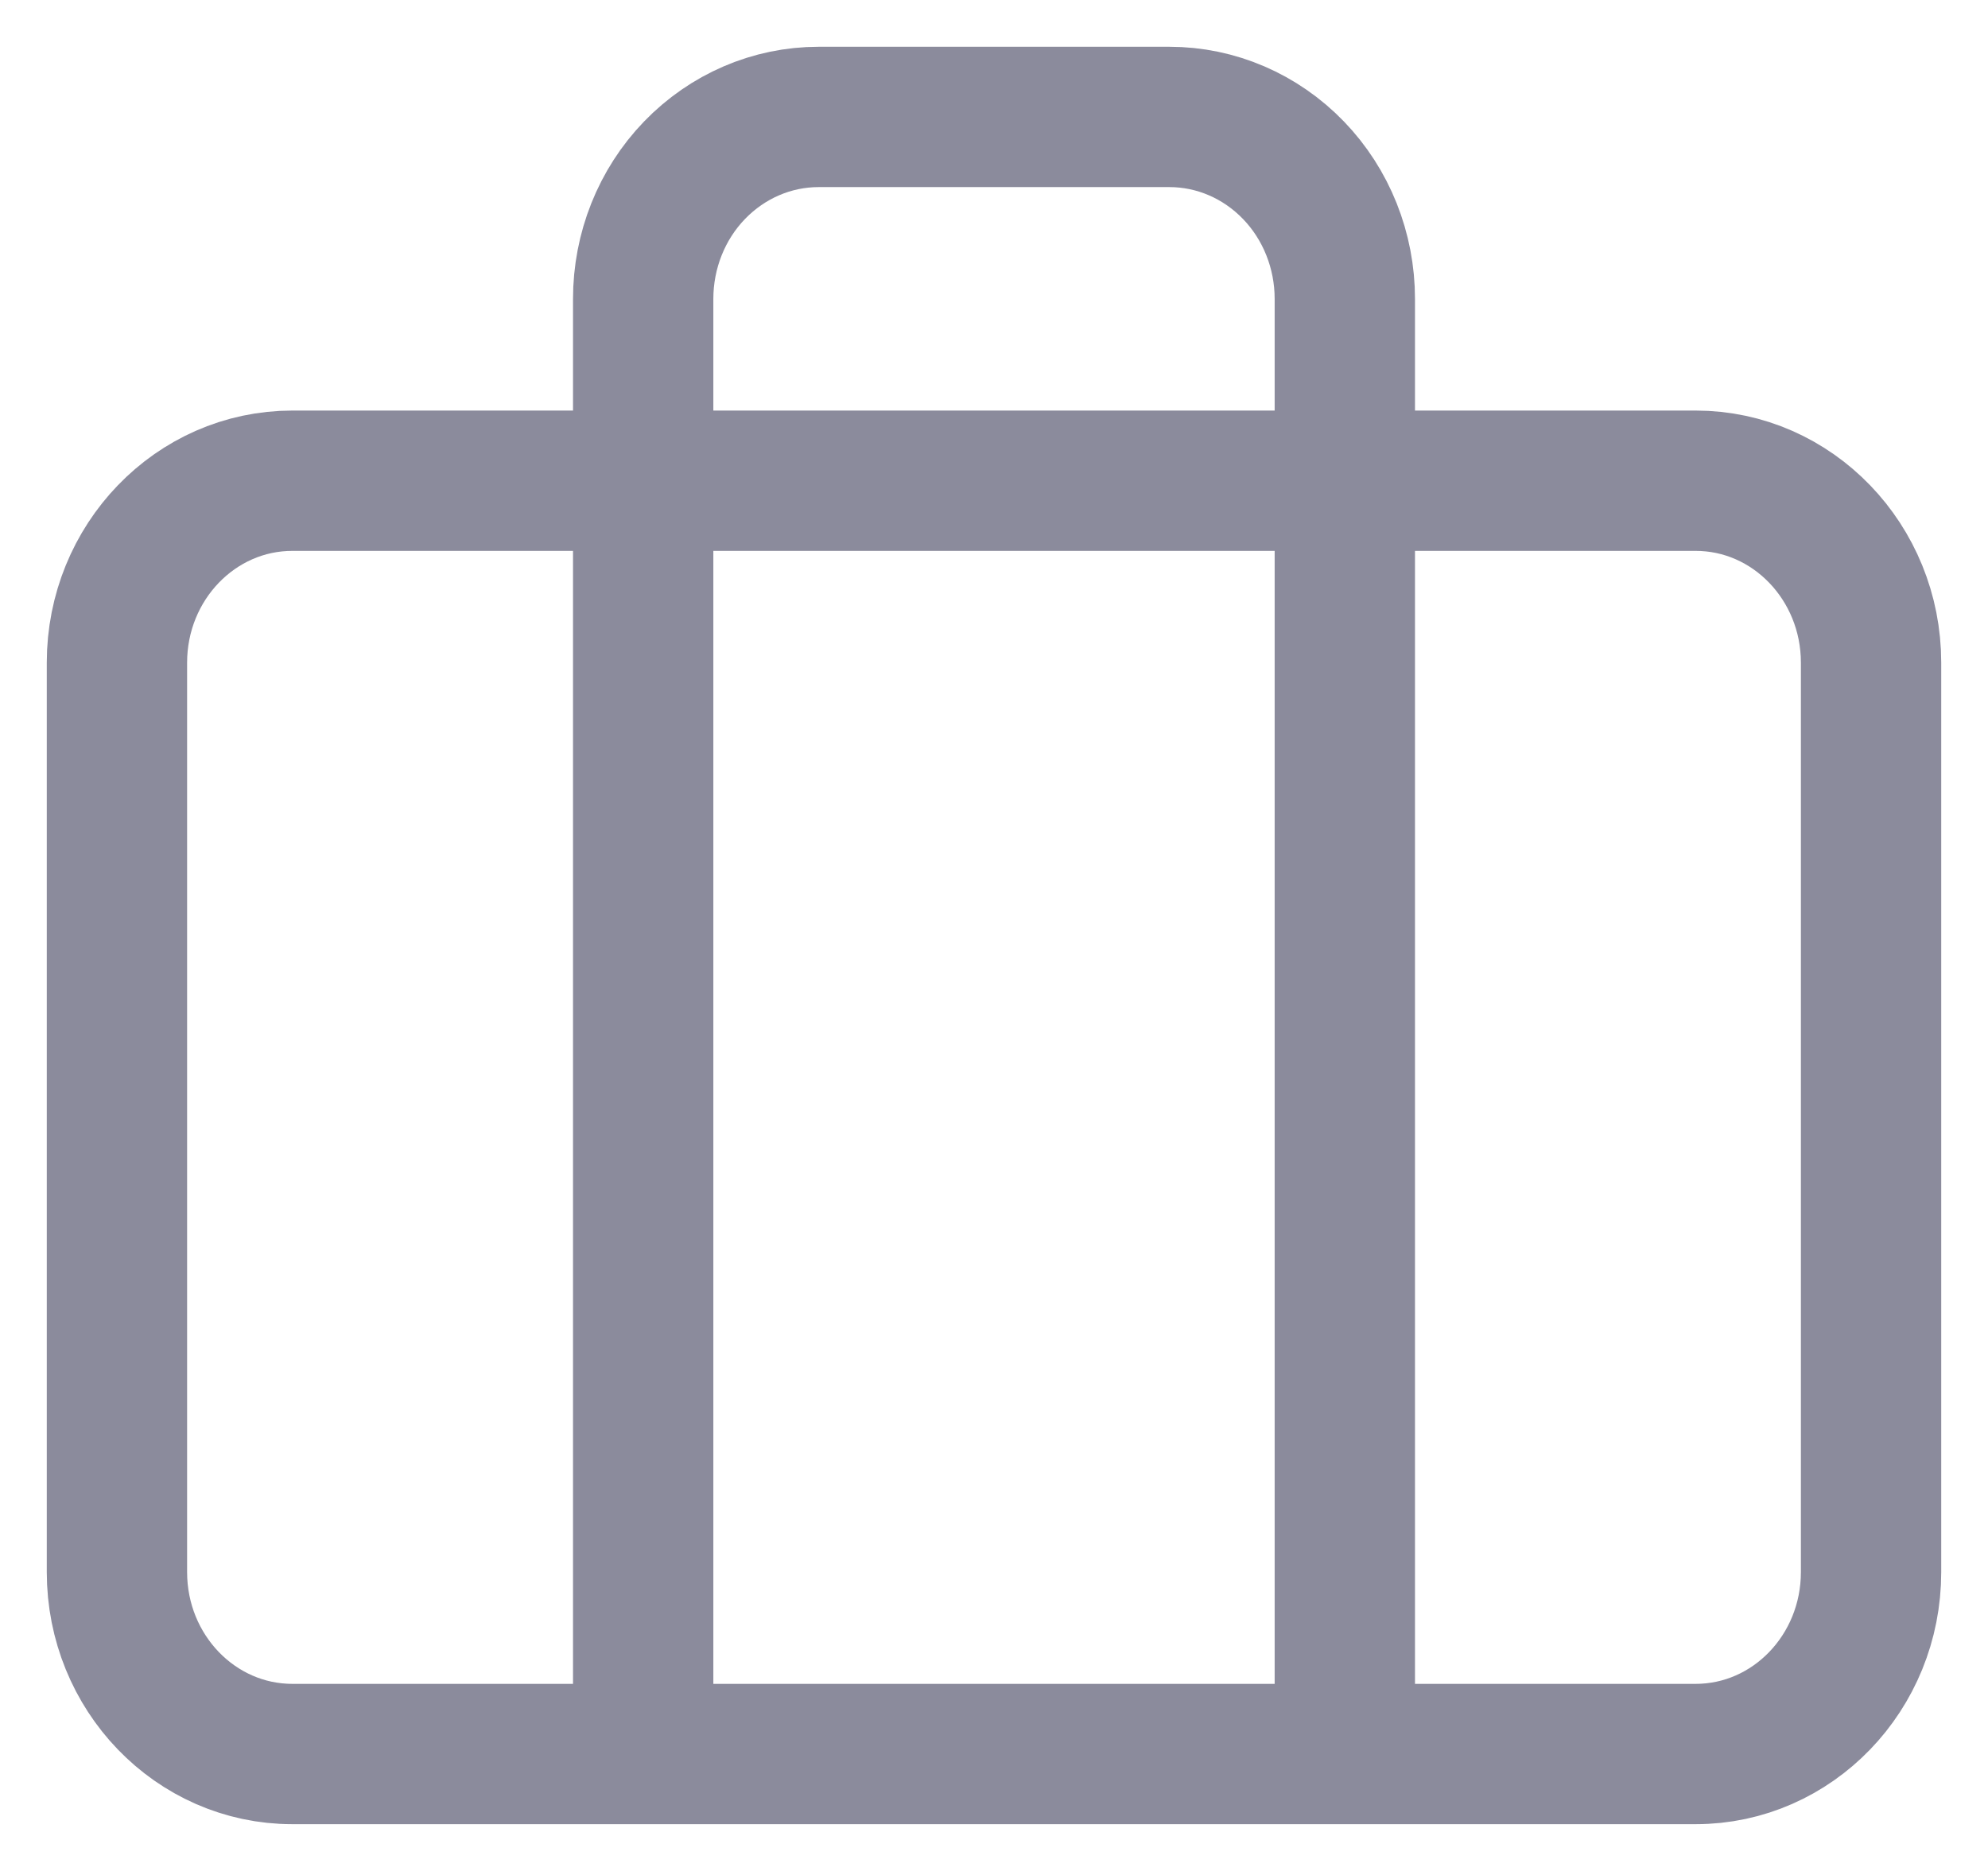<svg width="17" height="16" viewBox="0 0 17 16" fill="none" xmlns="http://www.w3.org/2000/svg">
<path d="M11.5 15V2.556C11.5 2.143 11.342 1.747 11.061 1.456C10.779 1.164 10.398 1 10 1H7C6.602 1 6.221 1.164 5.939 1.456C5.658 1.747 5.5 2.143 5.5 2.556V15M2.5 4.111H14.5C15.328 4.111 16 4.808 16 5.667V13.444C16 14.304 15.328 15 14.5 15H2.5C1.672 15 1 14.304 1 13.444V5.667C1 4.808 1.672 4.111 2.5 4.111Z" stroke="#8B8B9C" stroke-width="1.2" stroke-linecap="round" stroke-linejoin="round"/>
</svg>
